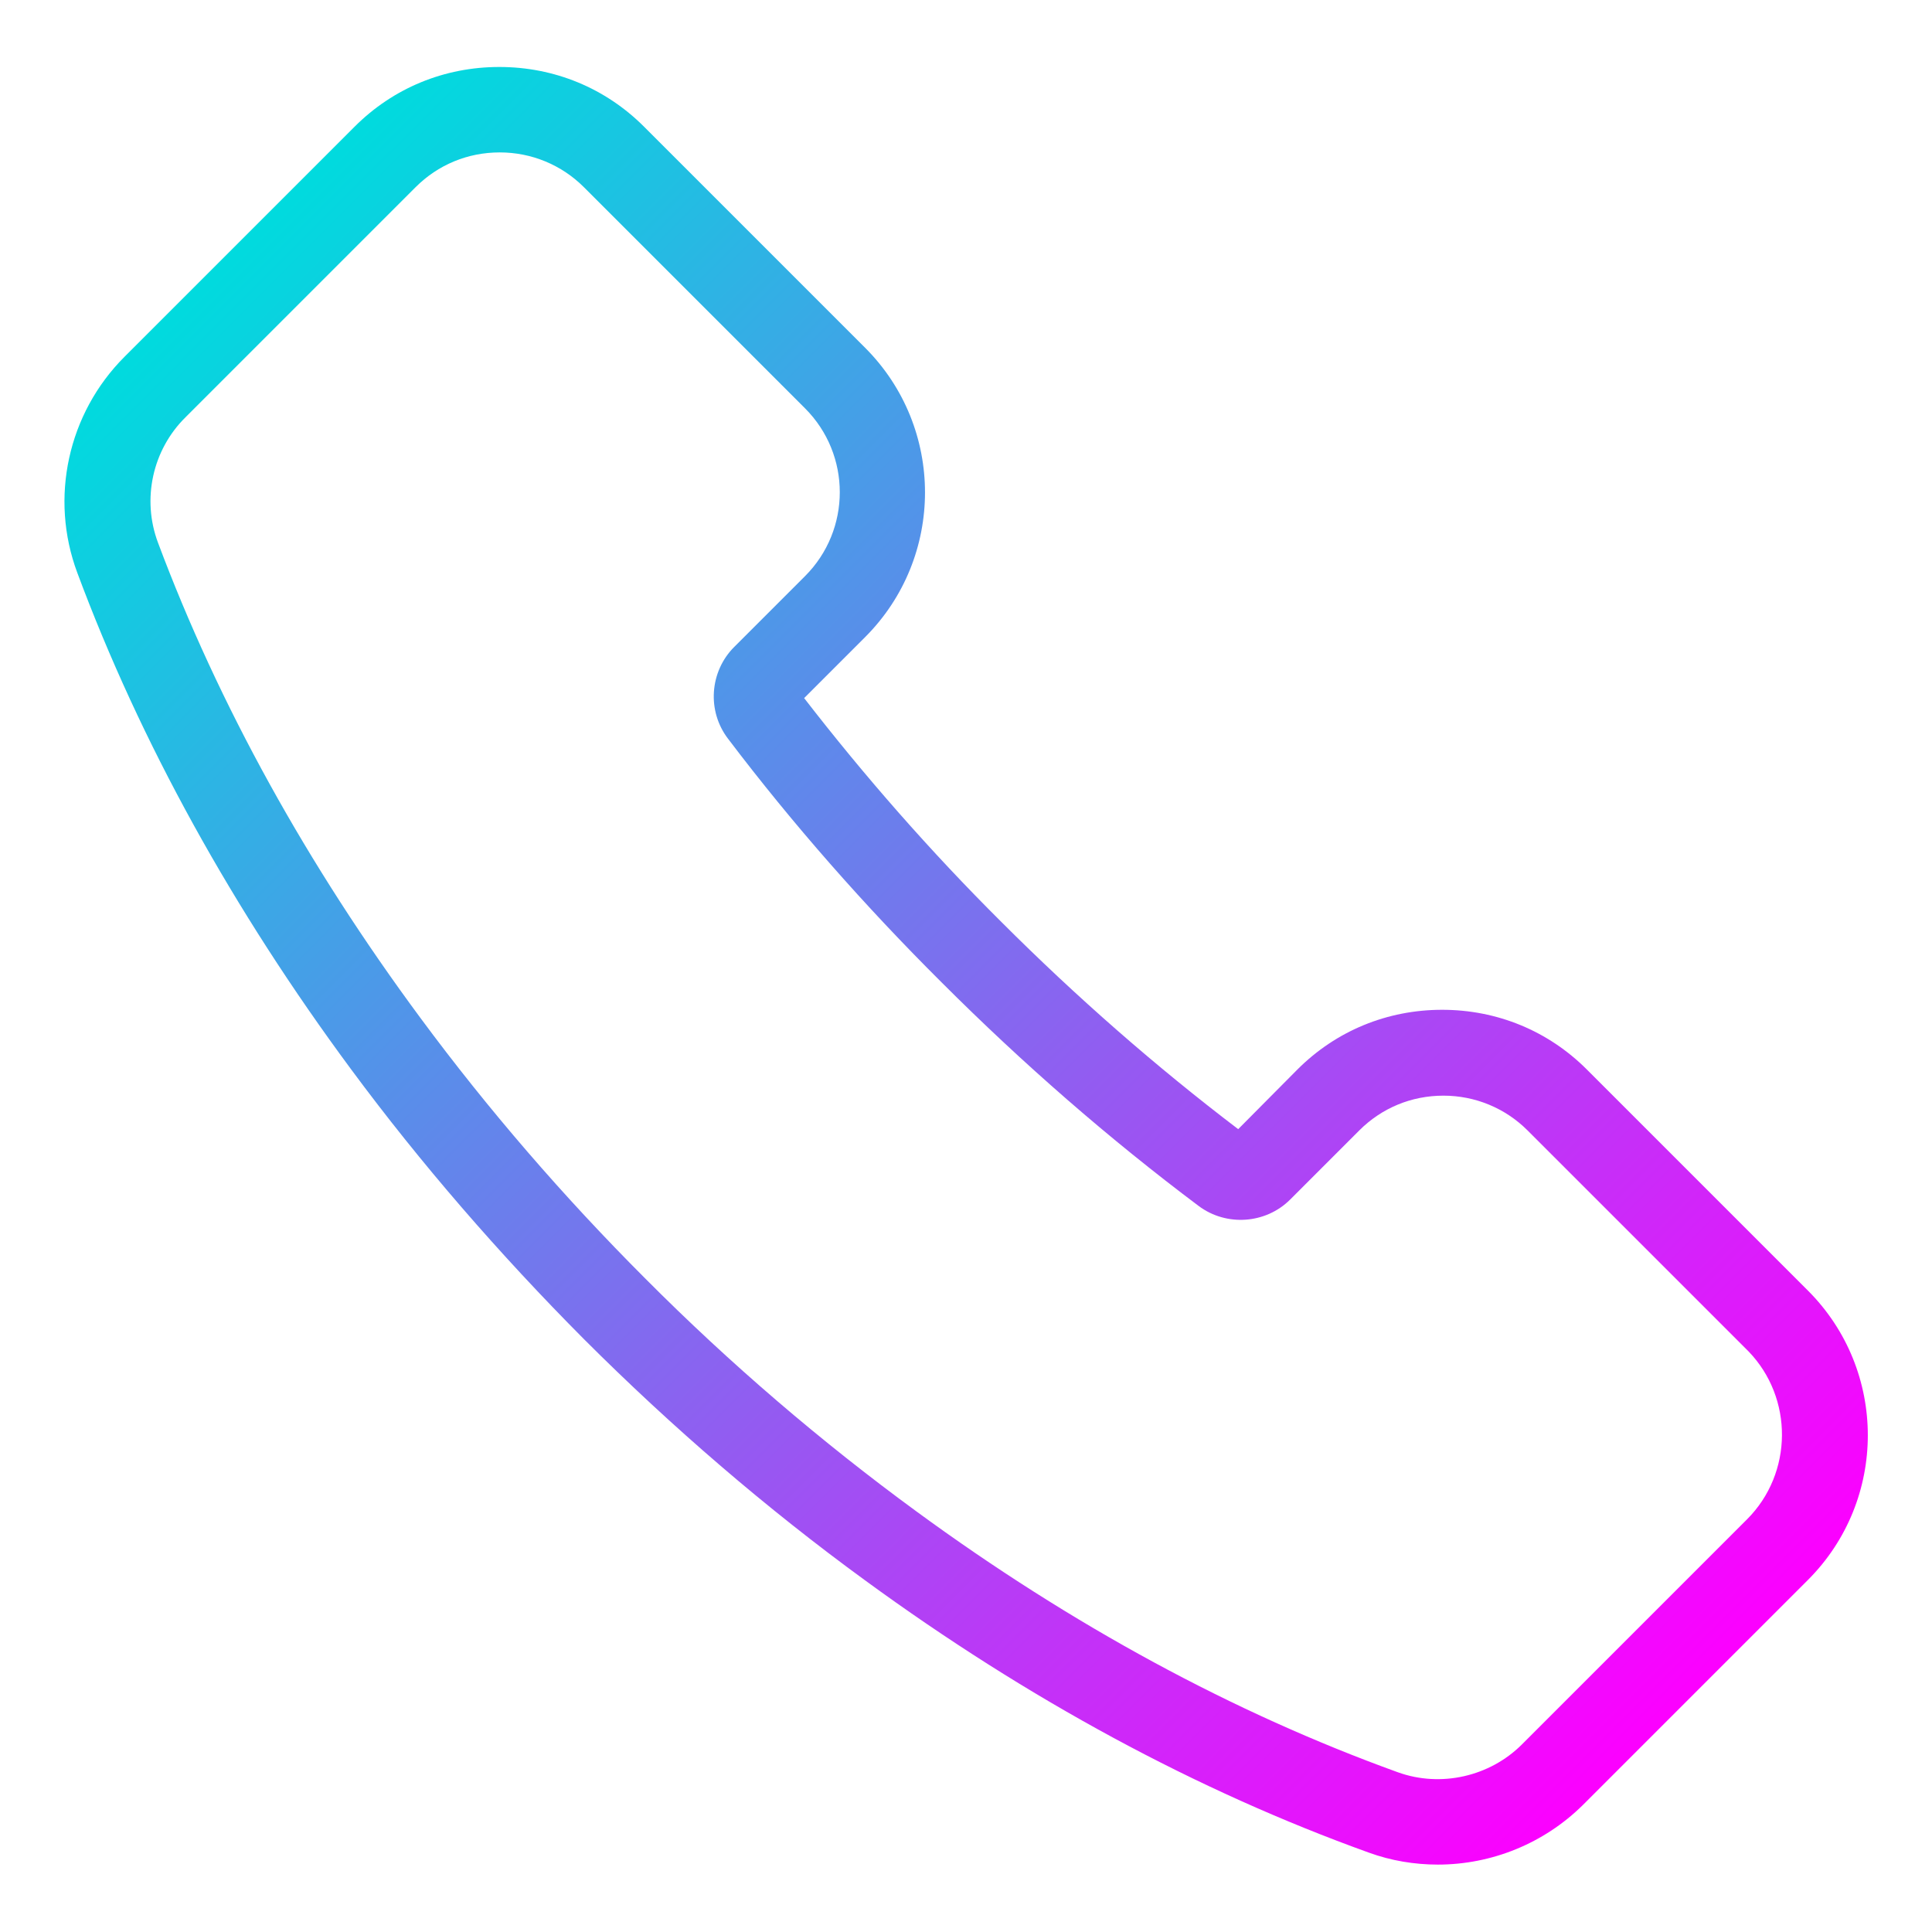 <svg id="Layer_1" enable-background="new 0 0 450 450" height="512" viewBox="0 0 450 450" width="512" xmlns="http://www.w3.org/2000/svg" xmlns:xlink="http://www.w3.org/1999/xlink"><linearGradient id="SVGID_1_" gradientTransform="matrix(1 0 0 -1 0 450)" gradientUnits="userSpaceOnUse" x1="42.2" x2="380.7" y1="380.1" y2="41.6"><stop offset="0" stop-color="#00dbde"/><stop offset="1" stop-color="#fc00ff"/></linearGradient><path d="m421.1 300.6-51.5-51.5c-9-9-20.9-13.9-33.7-13.9s-24.7 4.9-33.7 13.9l-13.8 13.9c-19.2-14.6-37.7-30.8-55.1-48.2-16.6-16.5-32-34.1-46-52.2l14.2-14.2c18.6-18.6 18.6-48.8 0-67.4l-51.5-51.5c-9-9-20.9-13.9-33.7-13.9s-24.7 4.9-33.7 13.9l-53.6 53.6c-13.2 13.2-17.5 32.9-11 50.3 14.7 39.5 36.2 78.4 63.8 115.7 16.2 21.9 34.5 43 54.2 62.8 20.6 20.6 42.6 39.5 65.5 56.2 37.9 27.7 77.3 49 117.3 63.4 5.2 1.9 10.7 2.8 16.1 2.8 12.5 0 24.7-4.9 33.8-13.9l52.4-52.4c18.6-18.6 18.6-48.8 0-67.4zm-14.2 53.3-52.4 52.4c-7.5 7.5-18.9 10.1-28.9 6.5-38.2-13.8-75.9-34.2-112.2-60.8-22-16.1-43.3-34.3-63.1-54.2-19.1-19.1-36.7-39.5-52.3-60.6-26.5-35.8-47.1-73.1-61.2-110.8-3.8-10.1-1.3-21.6 6.4-29.2l53.6-53.6c5.2-5.2 12.1-8.1 19.6-8.1 7.4 0 14.4 2.9 19.6 8.1l51.5 51.5c10.8 10.8 10.8 28.3 0 39.1l-16.5 16.5c-5.7 5.7-6.4 14.9-1.4 21.4 15 19.8 31.8 38.9 49.8 56.8 18.9 18.9 39 36.4 59.8 52 6.4 4.8 15.6 4.2 21.3-1.5l16.1-16.1c5.2-5.2 12.1-8.1 19.6-8.1 7.4 0 14.4 2.9 19.6 8.1l51.5 51.5c10.4 10.8 10.4 28.3-.4 39.1z" fill="url(#SVGID_1_)"/></svg>